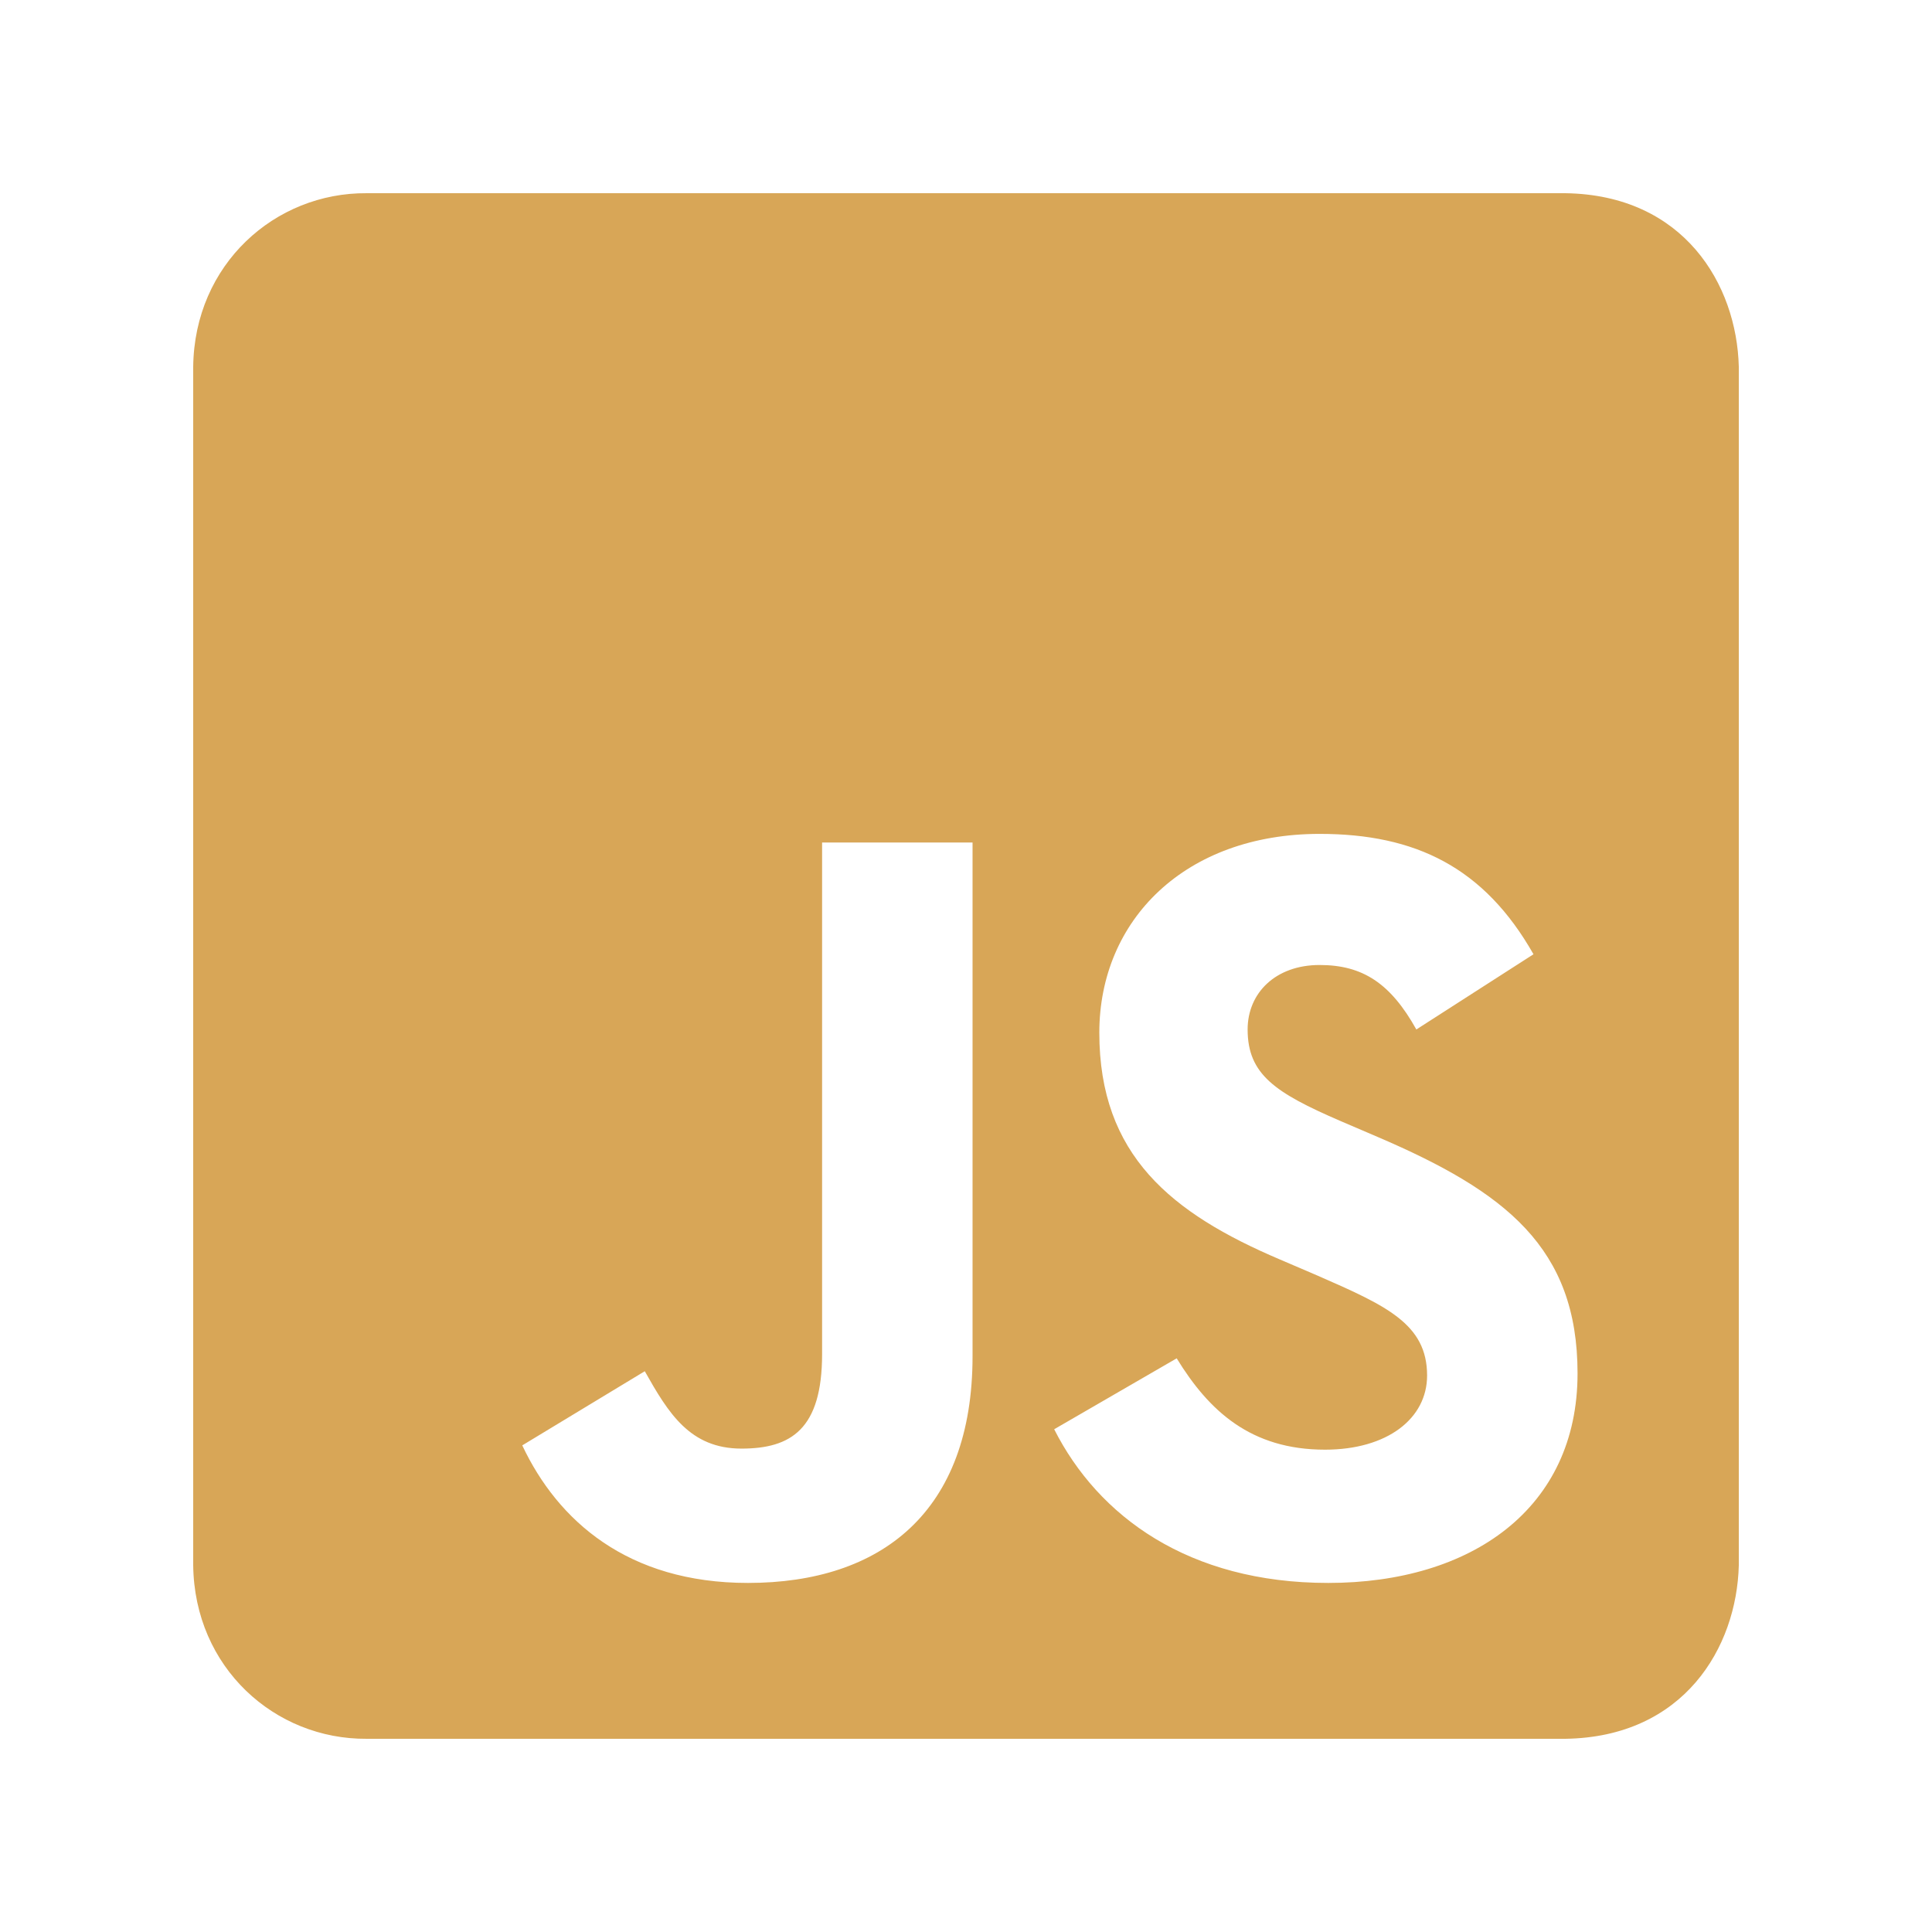 <?xml version="1.0" encoding="utf-8"?>
<svg viewBox="-64 -64 640 640" xmlns="http://www.w3.org/2000/svg">
  <path fill-rule="evenodd" fill="#d8a657" d="M 454.528 0.002 L 57.47 0.002 C 27.103 -0.228 0.404 23.534 0.001 57.471 L 0.001 454.529 C 0.405 488.466 27.103 512.227 57.47 511.998 L 454.528 511.998 C 493.804 511.438 511.319 481.776 512 454.529 L 512 57.471 C 511.32 30.224 493.805 0.56 454.528 0.002 Z M 183.766 460.368 C 227.91 460.368 258.17 436.872 258.17 385.252 L 258.17 215.084 L 208.33 215.084 L 208.33 384.54 C 208.33 409.46 198.006 415.868 181.63 415.868 C 164.542 415.868 157.422 404.12 149.59 390.236 L 109.006 414.8 C 120.754 439.72 143.894 460.368 183.766 460.368 Z M 375.992 460.368 C 423.34 460.368 458.584 435.804 458.584 390.948 C 458.584 349.296 434.732 330.784 392.368 312.628 L 379.908 307.288 C 358.548 298.032 349.292 291.98 349.292 277.028 C 349.292 264.924 358.548 255.668 373.144 255.668 C 387.384 255.668 396.64 261.72 405.184 277.028 L 443.988 252.108 C 427.612 223.272 404.828 212.236 373.144 212.236 C 328.644 212.236 300.164 240.716 300.164 278.096 C 300.164 318.68 324.016 337.904 359.972 353.212 L 372.432 358.552 C 395.216 368.52 408.744 374.572 408.744 391.66 C 408.744 405.9 395.572 416.224 374.924 416.224 C 350.36 416.224 336.476 403.408 325.796 385.964 L 285.212 409.46 C 299.808 438.296 329.712 460.368 375.992 460.368 Z" style="white-space: pre;"/>
</svg>
